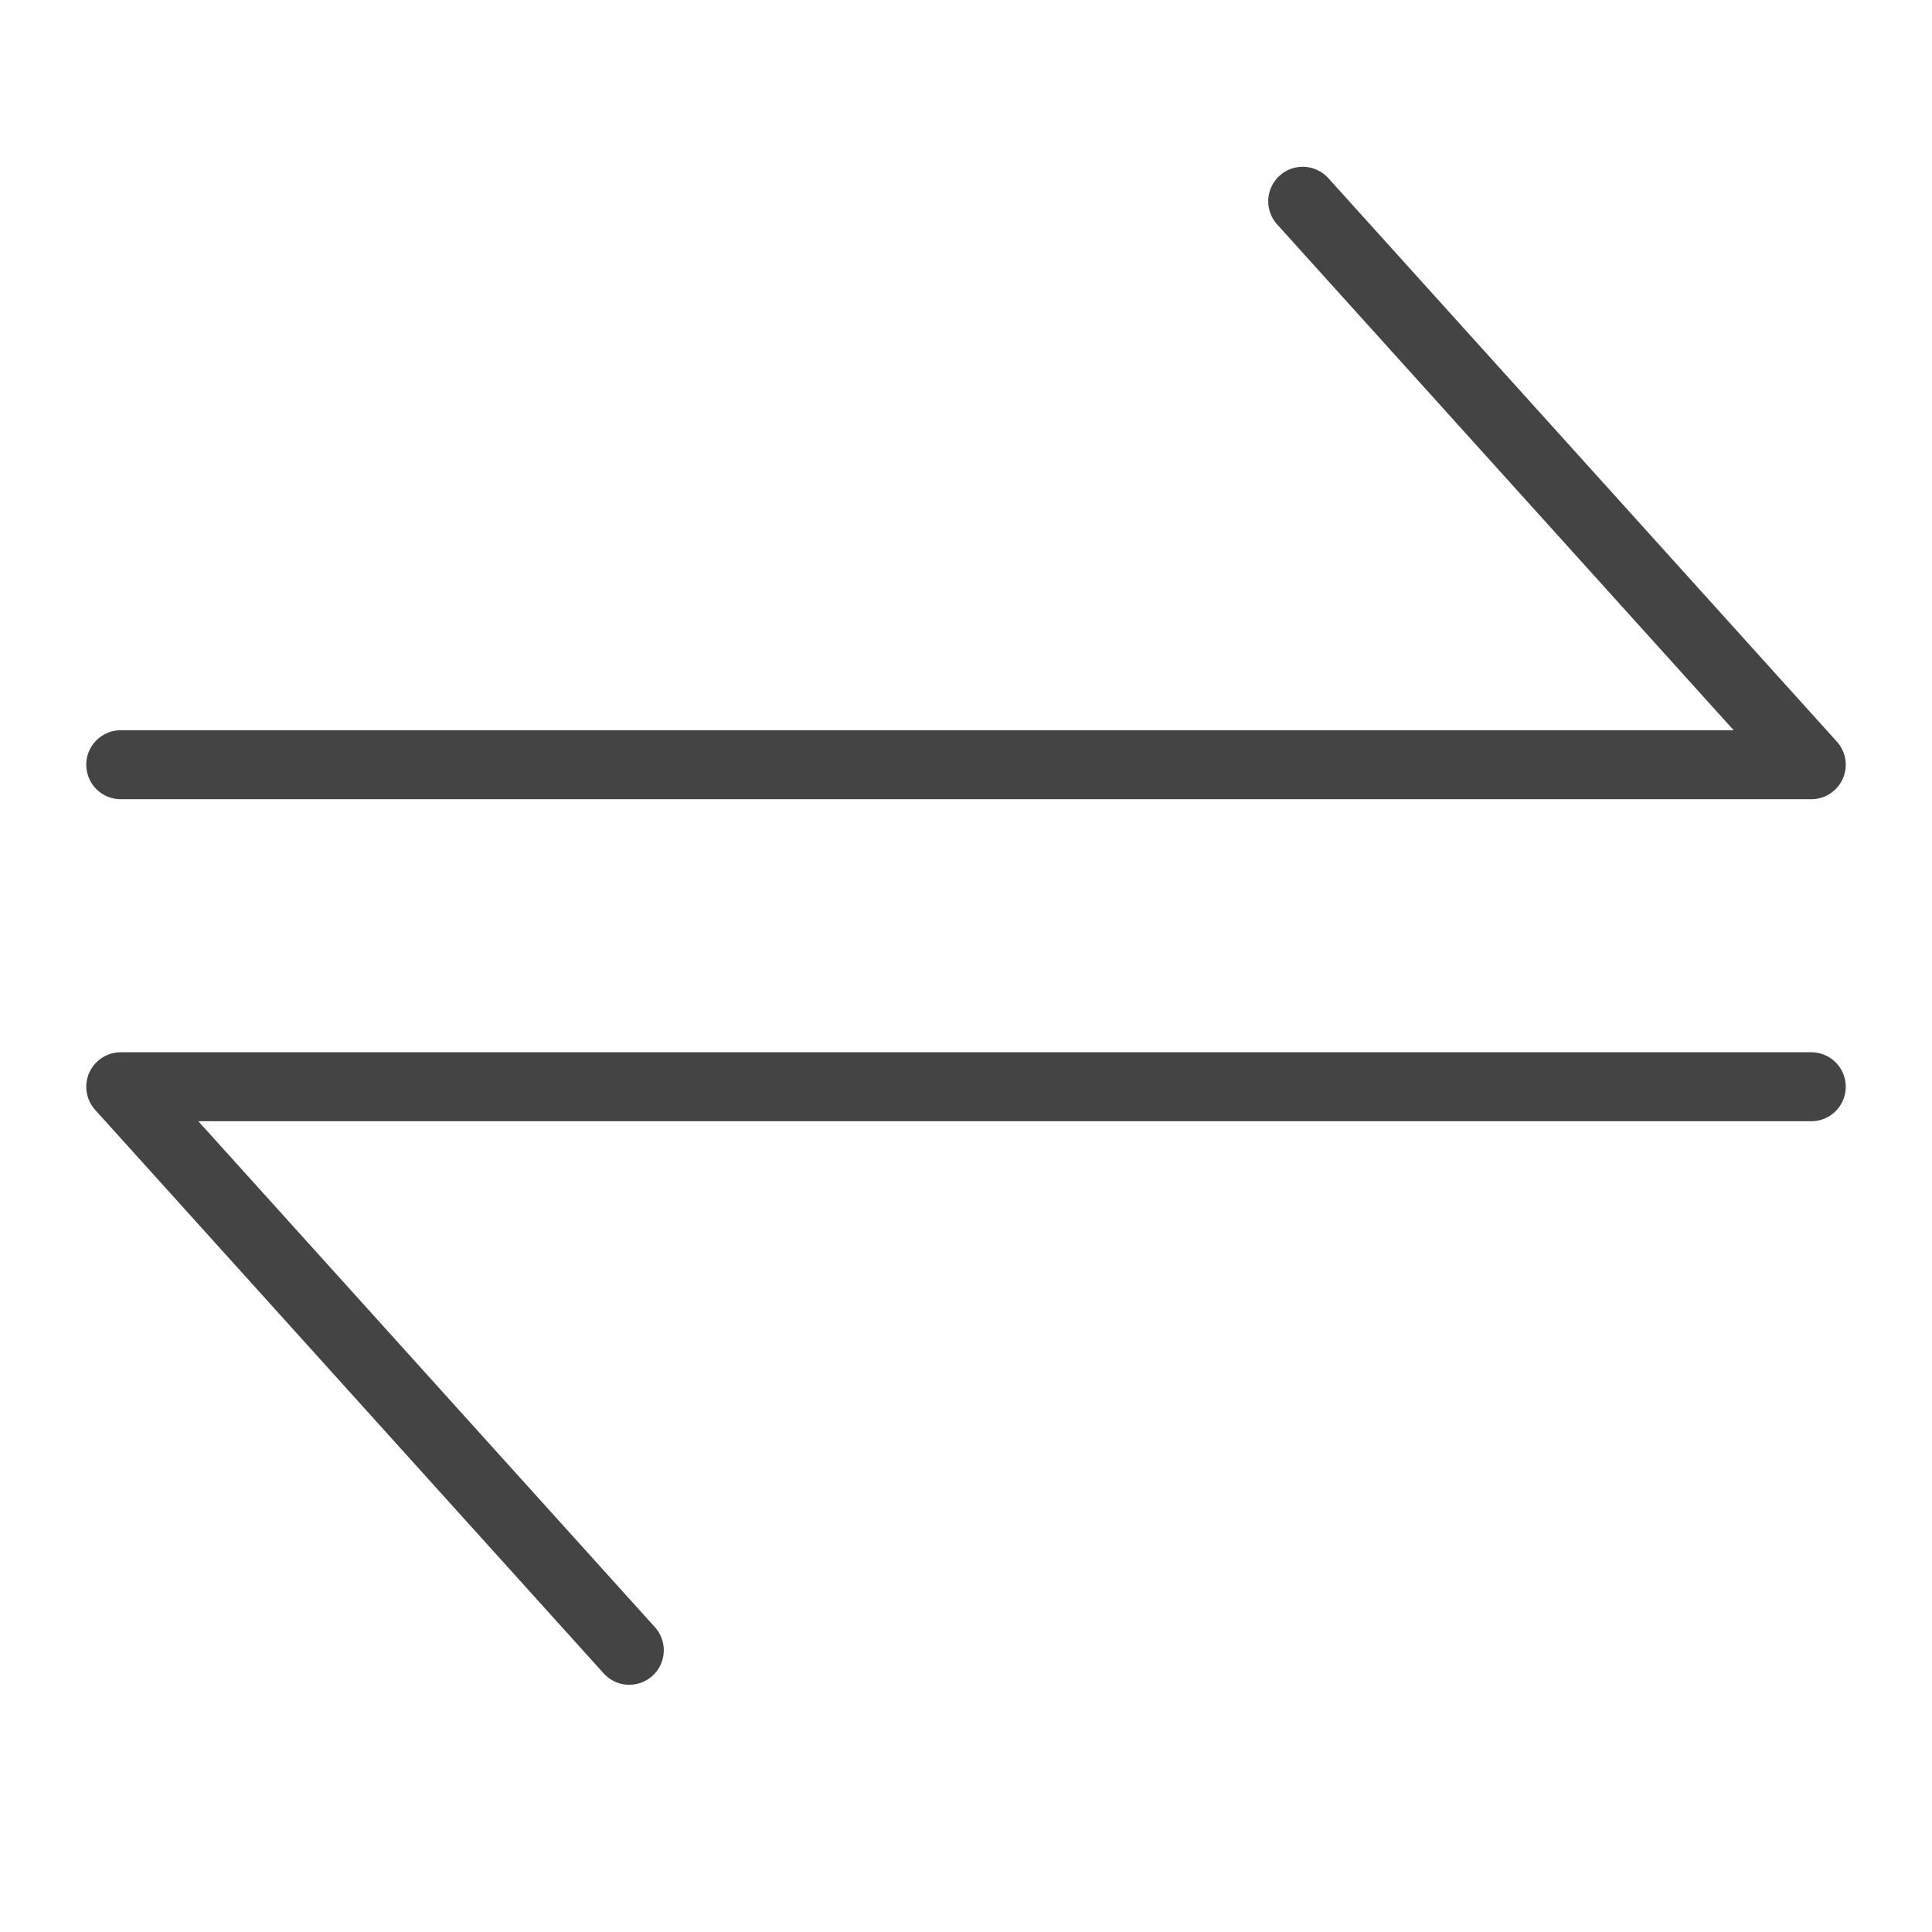 <svg width="28" height="28" fill="none" xmlns="http://www.w3.org/2000/svg"><path d="M1.75 11.083h24.5l-7.37-8.166m7.37 12.833H1.75l7.37 8.167" stroke="#444" stroke-linecap="round" stroke-linejoin="round"/></svg>